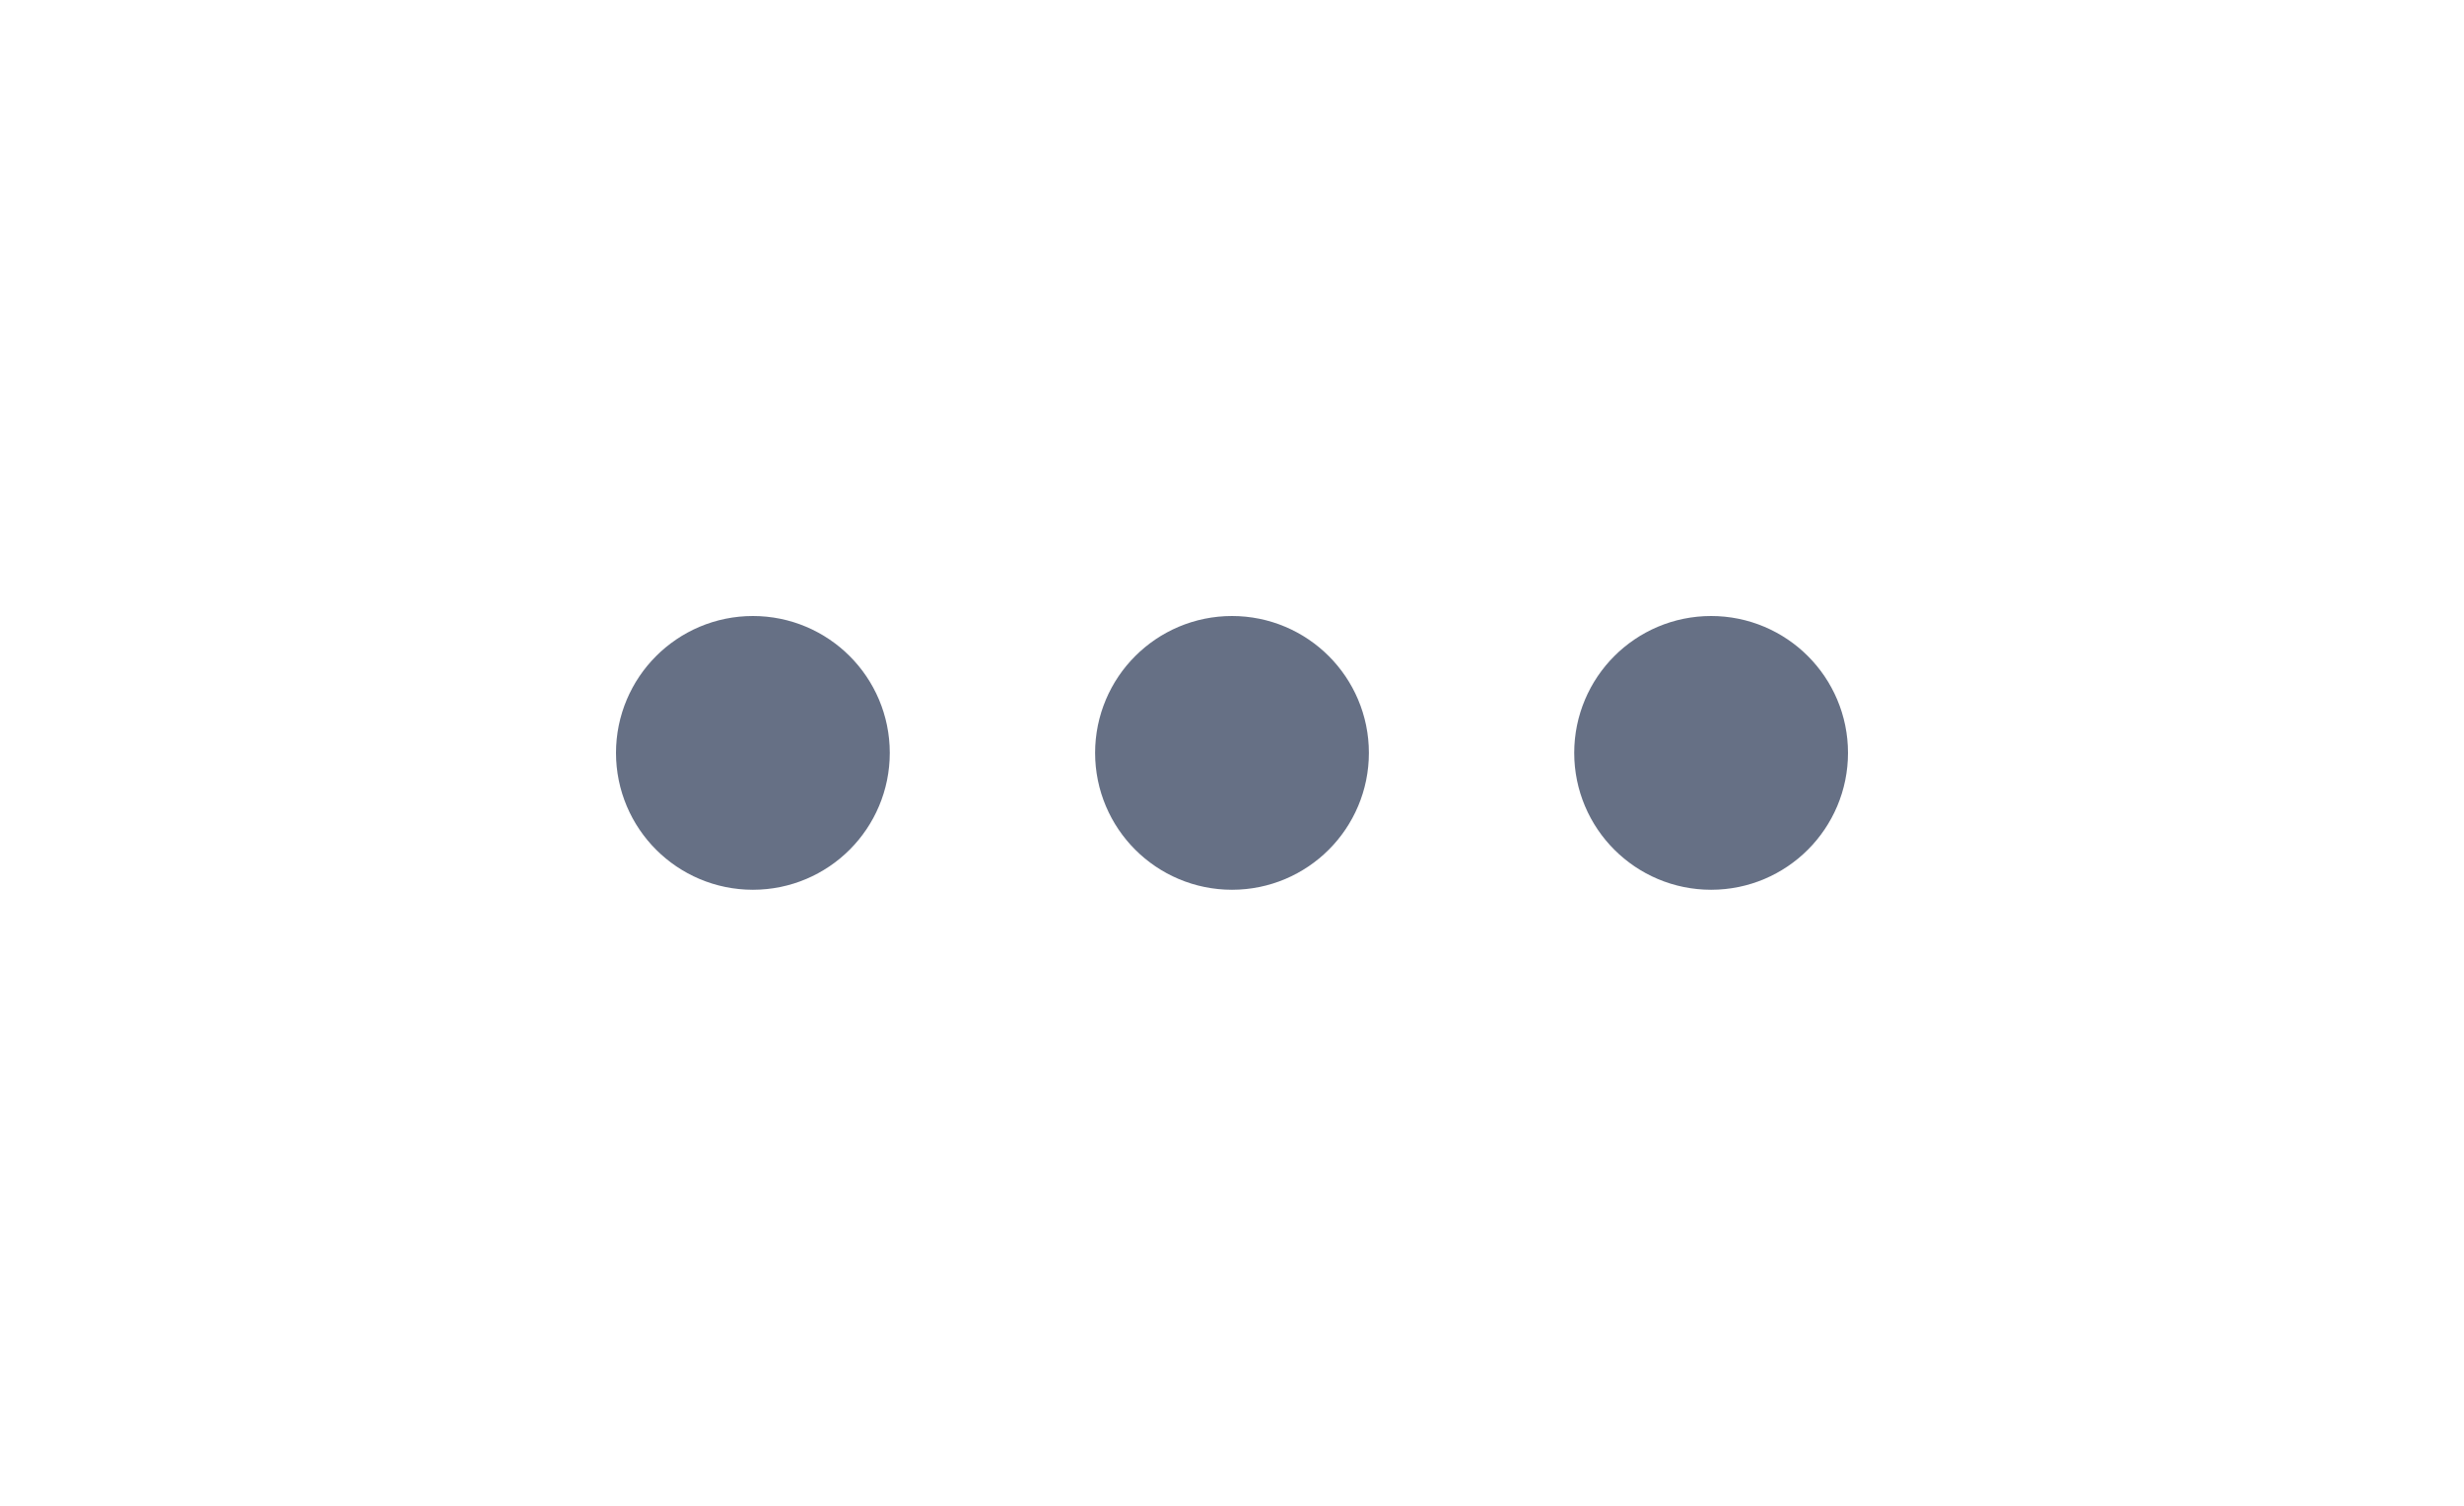 <svg width="36" height="22" viewBox="0 0 36 22" fill="none" xmlns="http://www.w3.org/2000/svg">
<path d="M18 12C18.552 12 19 11.552 19 11C19 10.448 18.552 10 18 10C17.448 10 17 10.448 17 11C17 11.552 17.448 12 18 12Z" stroke="#667085" stroke-width="2" stroke-linecap="round" stroke-linejoin="round"/>
<path d="M25 12C25.552 12 26 11.552 26 11C26 10.448 25.552 10 25 10C24.448 10 24 10.448 24 11C24 11.552 24.448 12 25 12Z" stroke="#667085" stroke-width="2" stroke-linecap="round" stroke-linejoin="round"/>
<path d="M11 12C11.552 12 12 11.552 12 11C12 10.448 11.552 10 11 10C10.448 10 10 10.448 10 11C10 11.552 10.448 12 11 12Z" stroke="#667085" stroke-width="2" stroke-linecap="round" stroke-linejoin="round"/>
</svg>
